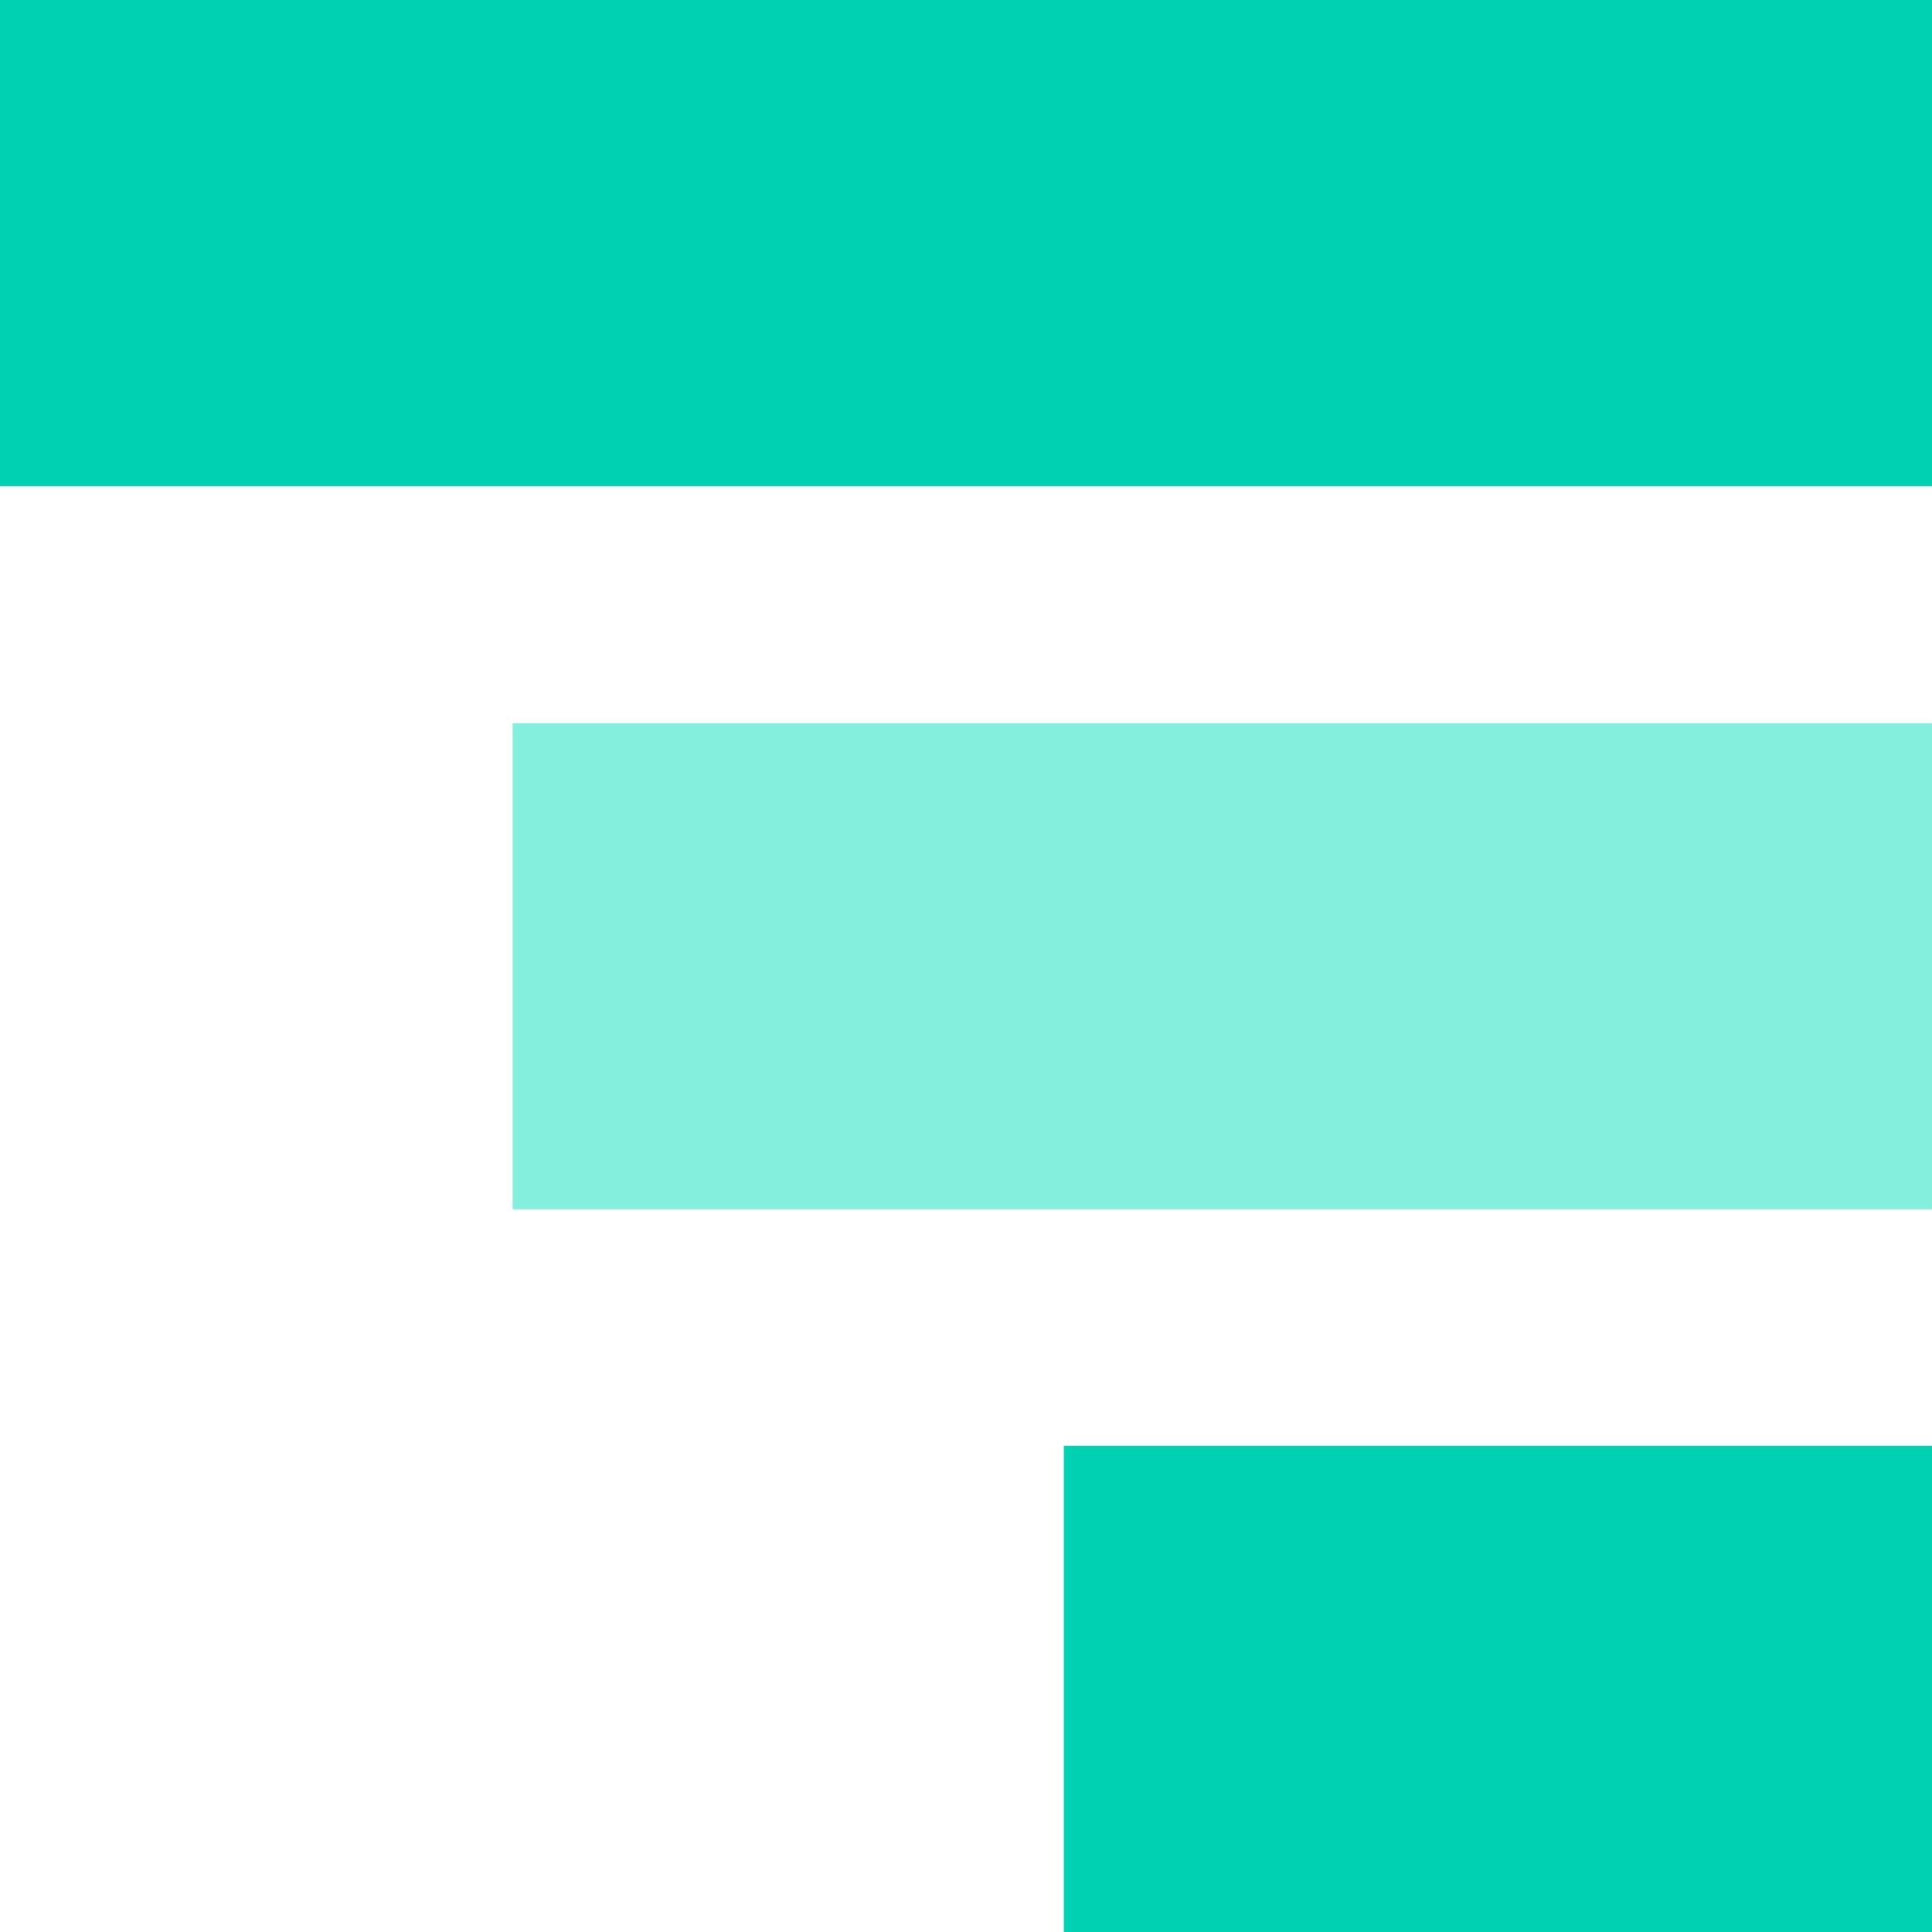 <svg data-name="Capa 1" xmlns="http://www.w3.org/2000/svg" viewBox="0 0 490 490"><path d="M269.8 366.7H490V490H269.8zM0 0h490v123.3H0z" style="fill:#00d1b2"/><path style="fill:#84efdd" d="M130 183.4h360v123.3H130z"/></svg>
